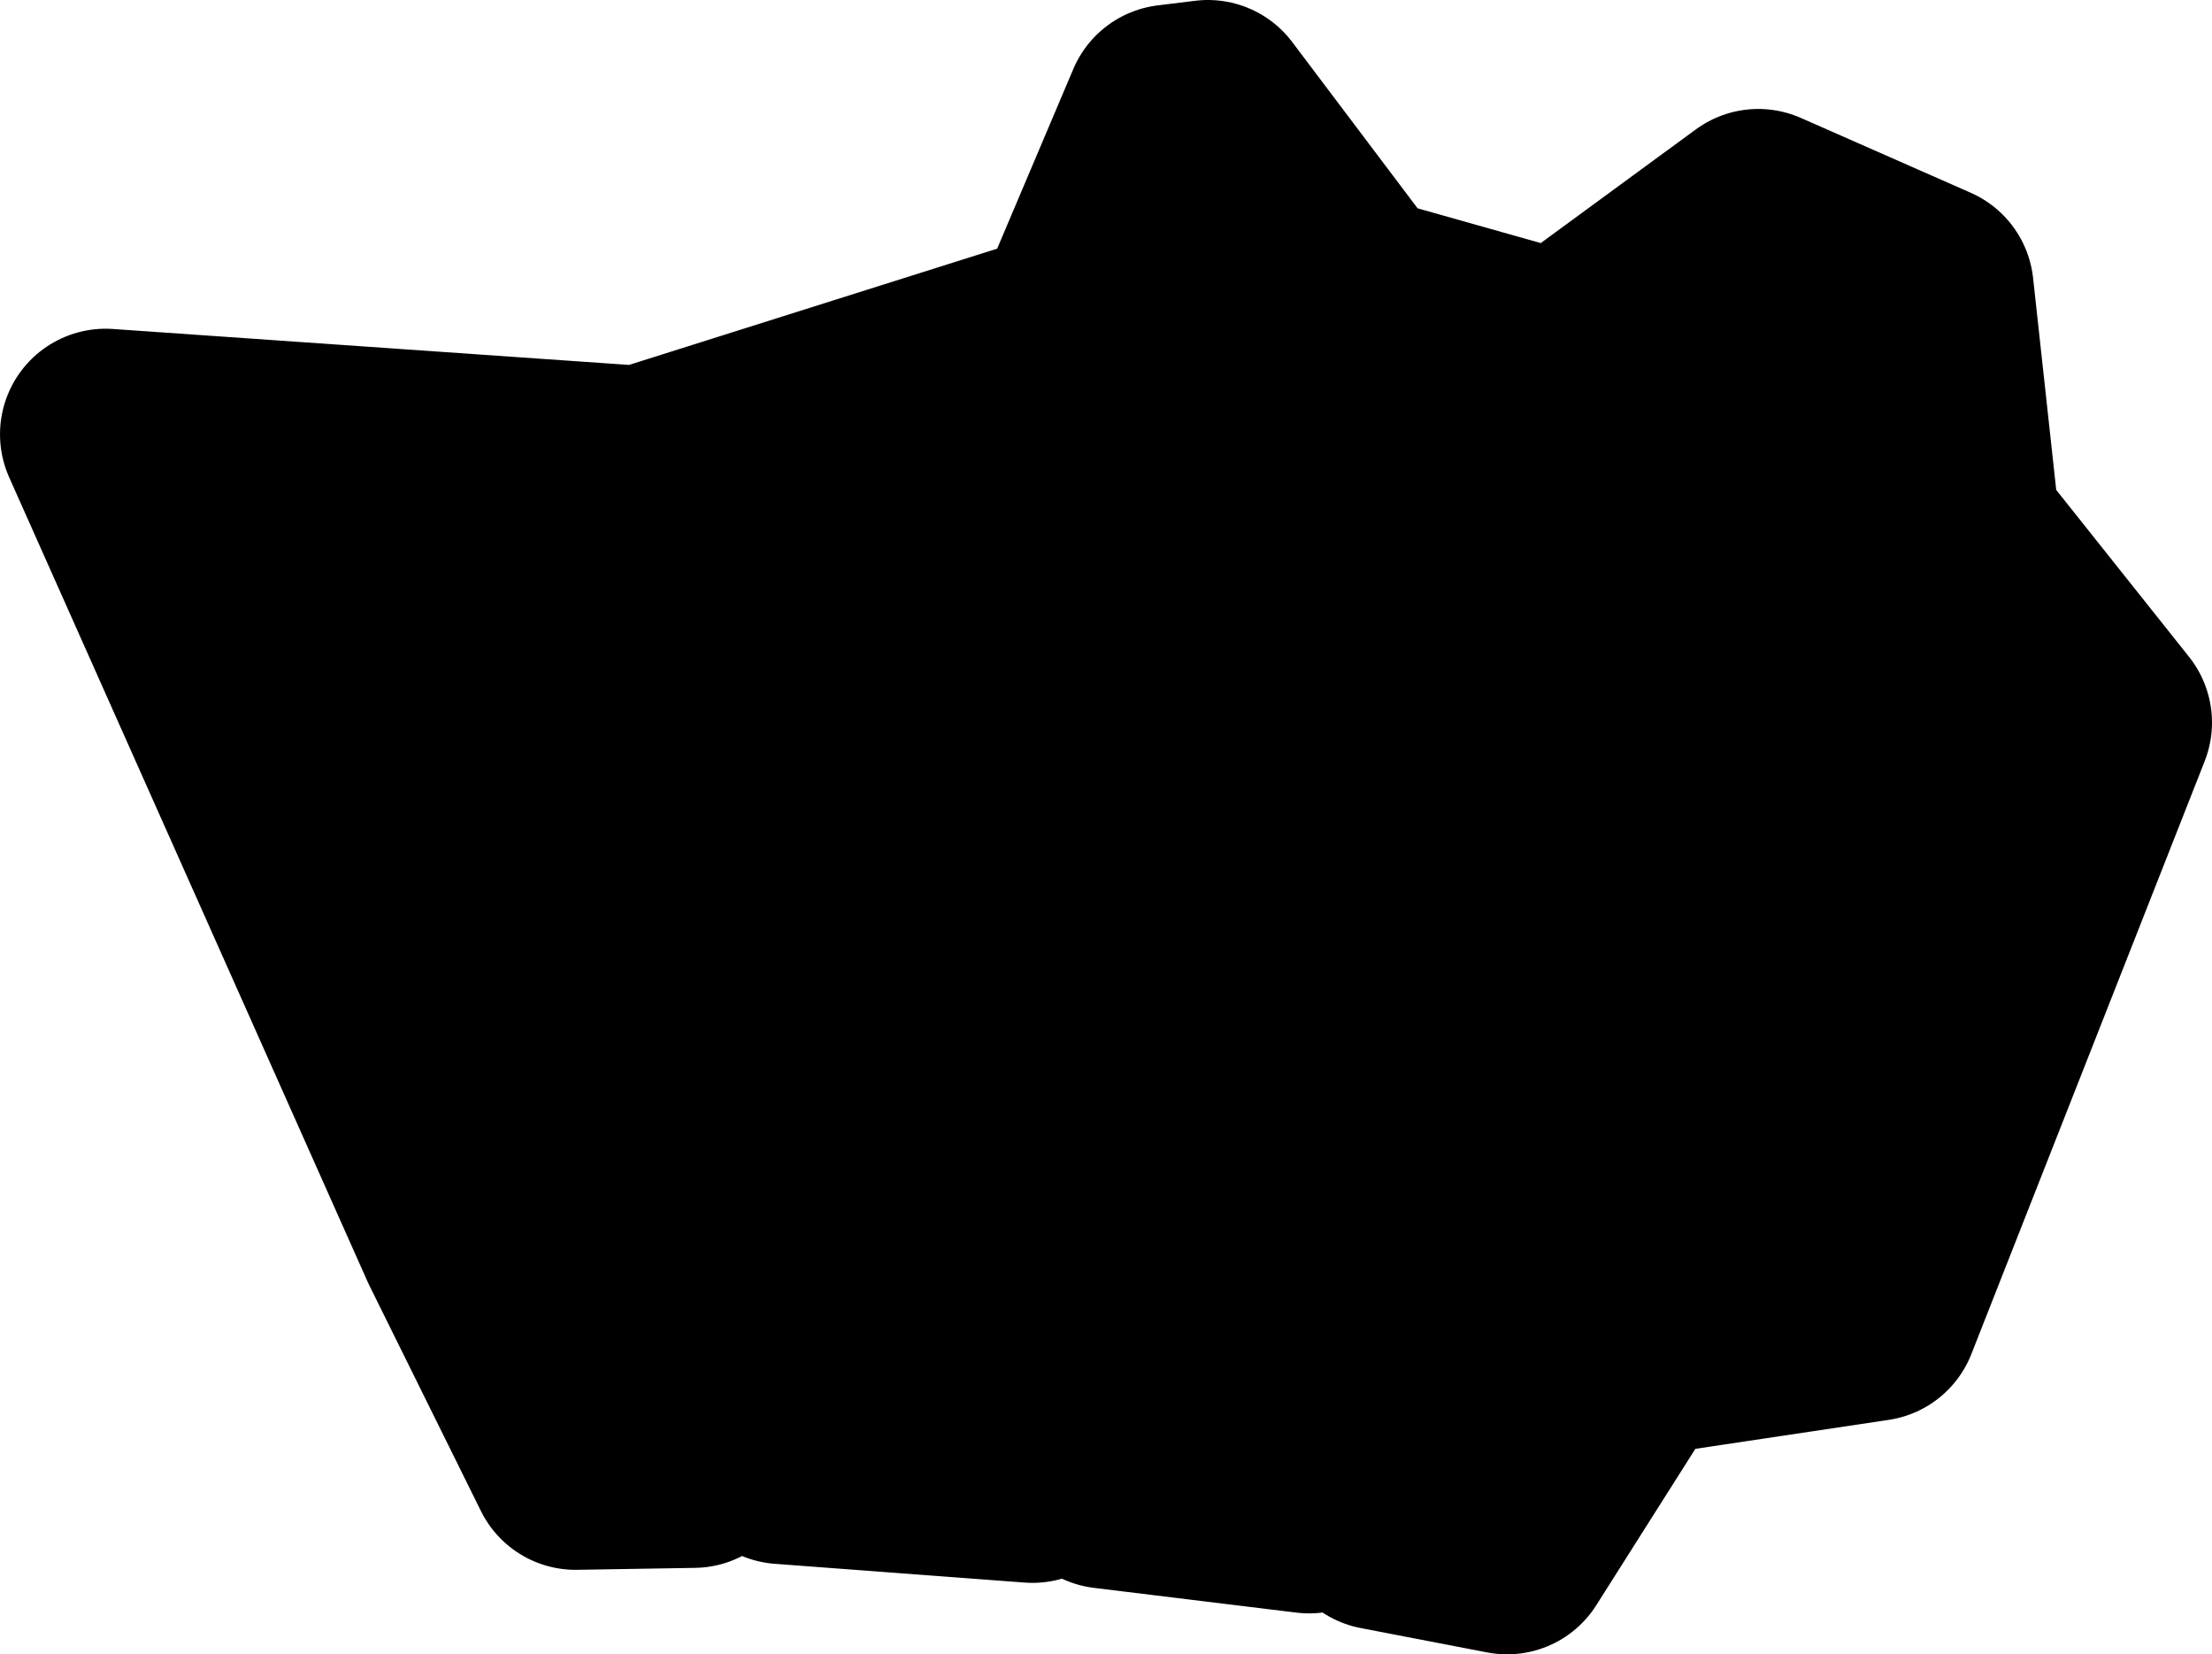 <?xml version="1.0" ?>
<svg xmlns="http://www.w3.org/2000/svg" xmlns:cc="http://creativecommons.org/ns#" xmlns:dc="http://purl.org/dc/elements/1.1/" xmlns:ev="http://www.w3.org/2001/xml-events" xmlns:inkscape="http://www.inkscape.org/namespaces/inkscape" xmlns:rdf="http://www.w3.org/1999/02/22-rdf-syntax-ns#" xmlns:sodipodi="http://sodipodi.sourceforge.net/DTD/sodipodi-0.dtd" xmlns:svg="http://www.w3.org/2000/svg" xmlns:xlink="http://www.w3.org/1999/xlink" baseProfile="full" height="39.17" id="svg2850" inkscape:export-filename=".\USSEnterprise_01.png" inkscape:export-xdpi="90" inkscape:export-ydpi="90" inkscape:output-extension="org.inkscape.output.svg.inkscape" inkscape:version="0.92.4 (5da689c313, 2019-01-14)" sodipodi:docname="harry-potter.svg" sodipodi:version="0.32" style="display:inline" version="1.1" viewBox="0 0 197.986 148.045" width="52.384">
	<defs/>
	<path d="M 174.948,47.588 L 139.773,32.098" id="path107" inkscape:connector-curvature="0" style="display:inline;opacity:1;vector-effect:none;fill:black;fill-opacity:1;stroke:#000000;stroke-width:18.898;stroke-linecap:round;stroke-linejoin:round;stroke-dasharray:none;stroke-dashoffset:0;stroke-opacity:1;marker:none"/>
	<path d="M 146.074,120.951 L 174.948,47.588" id="path108" inkscape:connector-curvature="0" style="display:inline;opacity:1;vector-effect:none;fill:black;fill-opacity:1;stroke:#000000;stroke-width:18.898;stroke-linecap:round;stroke-linejoin:round;stroke-dasharray:none;stroke-dashoffset:0;stroke-opacity:1;marker:none"/>
	<path d="M 121.254,26.87 L 96.25,29.951" id="path110" inkscape:connector-curvature="0" style="display:inline;opacity:1;vector-effect:none;fill:black;fill-opacity:1;stroke:#000000;stroke-width:18.898;stroke-linecap:round;stroke-linejoin:round;stroke-dasharray:none;stroke-dashoffset:0;stroke-opacity:1;marker:none"/>
	<path d="M 57.435,42.207 L 9.449,38.866 L 41.543,110.878 L 51.515,131.034 L 62.071,130.86 L 65.342,108.856 L 70.047,130.522 L 92.413,132.201 L 96.25,114.604 L 99.062,132.719 L 117.175,134.932 L 124.631,116.594 L 123.573,136.415 L 134.893,138.596 L 146.074,120.951 L 167.654,117.719 L 188.537,64.662 L 174.948,47.588 L 172.579,25.896 L 157.375,19.2 L 139.773,32.098 L 121.254,26.871 L 108.115,9.449 L 104.768,9.861 L 96.25,29.951 L 57.435,42.207" id="path317" inkscape:connector-curvature="0" sodipodi:nodetypes="cccccccccccccccccccccccccc" style="display:inline;opacity:1;vector-effect:none;fill:black;fill-opacity:1;stroke:#000000;stroke-width:18.898;stroke-linecap:round;stroke-linejoin:round;stroke-dasharray:none;stroke-dashoffset:0;stroke-opacity:1;marker:none"/>
</svg>
